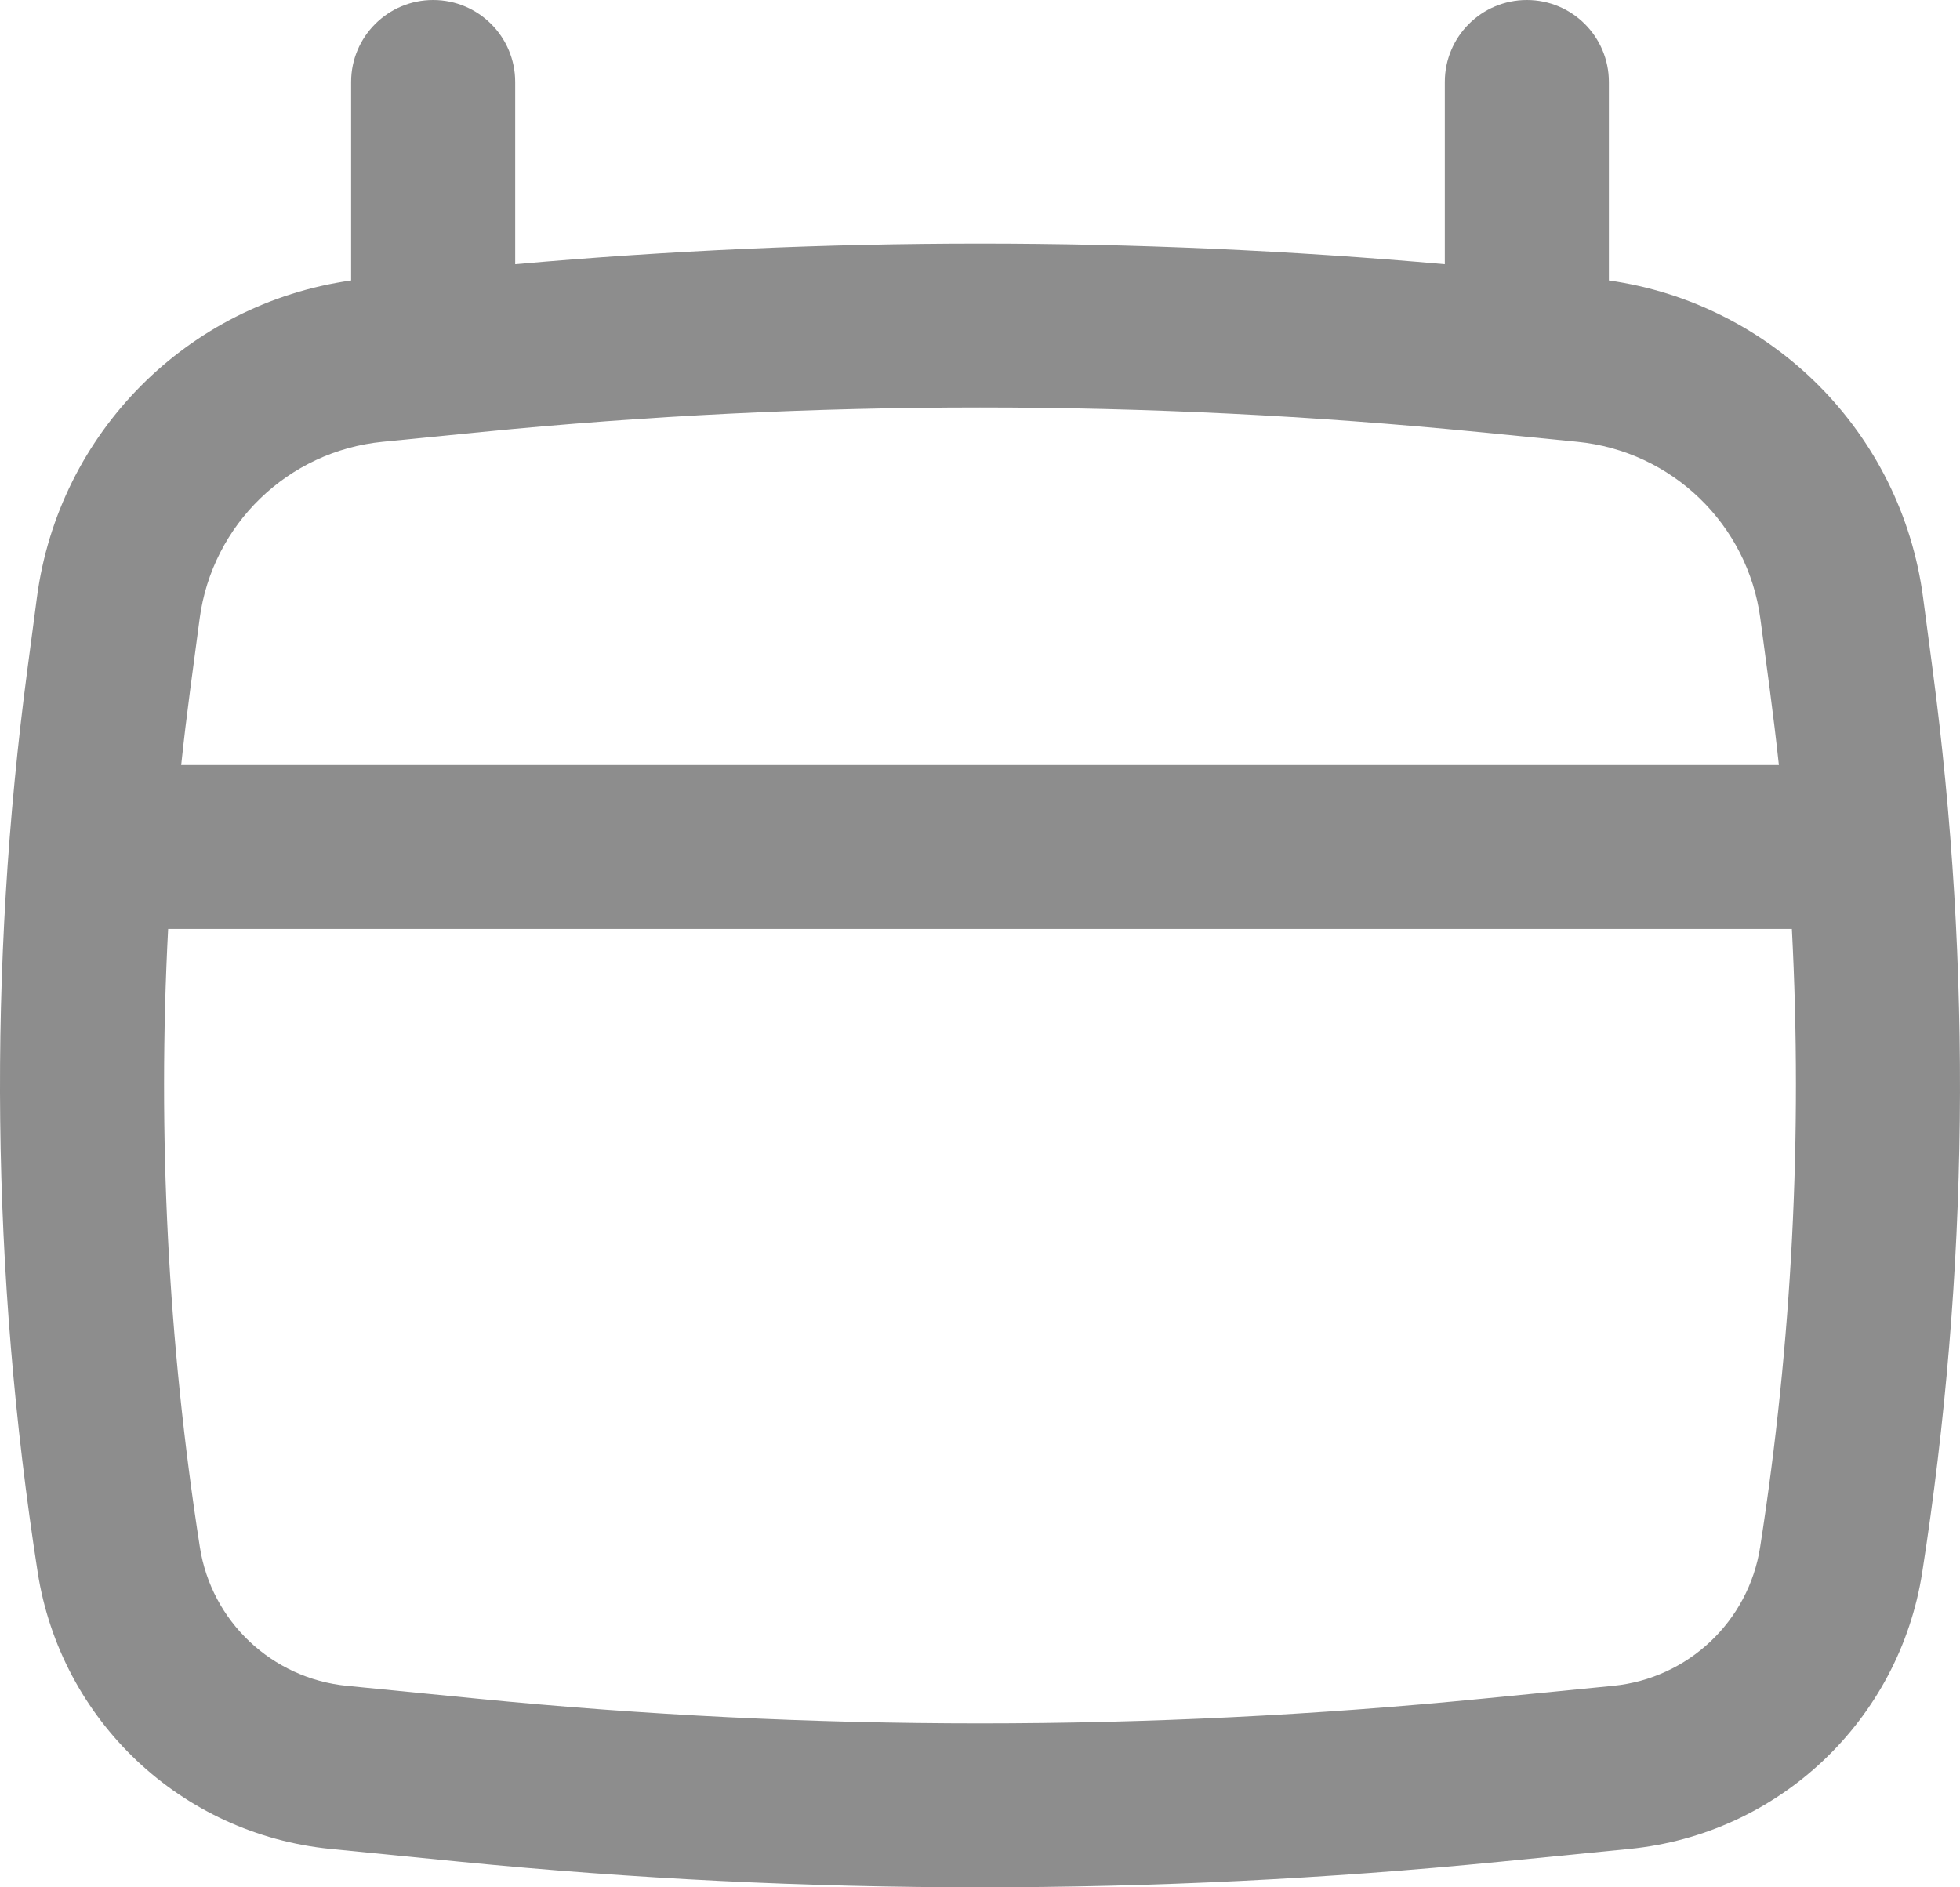 <svg width="27" height="26" viewBox="0 0 27 26" fill="none" xmlns="http://www.w3.org/2000/svg">
<path fill-rule="evenodd" clip-rule="evenodd" d="M5.967 0C6.591 0 7.097 0.506 7.097 1.129V3.64C11.357 3.261 15.643 3.261 19.903 3.64V1.129C19.903 0.506 20.409 0 21.033 0C21.657 0 22.163 0.506 22.163 1.129V3.864C24.413 4.182 26.19 5.96 26.491 8.228L26.621 9.211C27.17 13.346 27.122 17.538 26.48 21.659C26.163 23.701 24.503 25.269 22.445 25.471L20.648 25.649C15.894 26.117 11.106 26.117 6.352 25.649L4.555 25.471C2.497 25.269 0.837 23.701 0.519 21.659C-0.122 17.538 -0.17 13.346 0.379 9.211L0.509 8.228C0.81 5.96 2.587 4.182 4.837 3.864V1.129C4.837 0.506 5.343 0 5.967 0ZM6.637 5.951C11.201 5.501 15.799 5.501 20.363 5.951L21.727 6.086C23.033 6.214 24.078 7.225 24.25 8.524L24.381 9.508C24.426 9.851 24.468 10.195 24.505 10.539H2.496C2.532 10.195 2.574 9.851 2.619 9.508L2.75 8.524C2.922 7.225 3.967 6.214 5.273 6.086L6.637 5.951ZM2.316 12.797C2.168 15.64 2.314 18.493 2.753 21.312C2.912 22.336 3.745 23.122 4.777 23.224L6.574 23.401C11.18 23.855 15.82 23.855 20.426 23.401L22.223 23.224C23.255 23.122 24.088 22.336 24.247 21.312C24.686 18.493 24.832 15.64 24.684 12.797H2.316Z" fill="#8D8D8D"/>
</svg>

